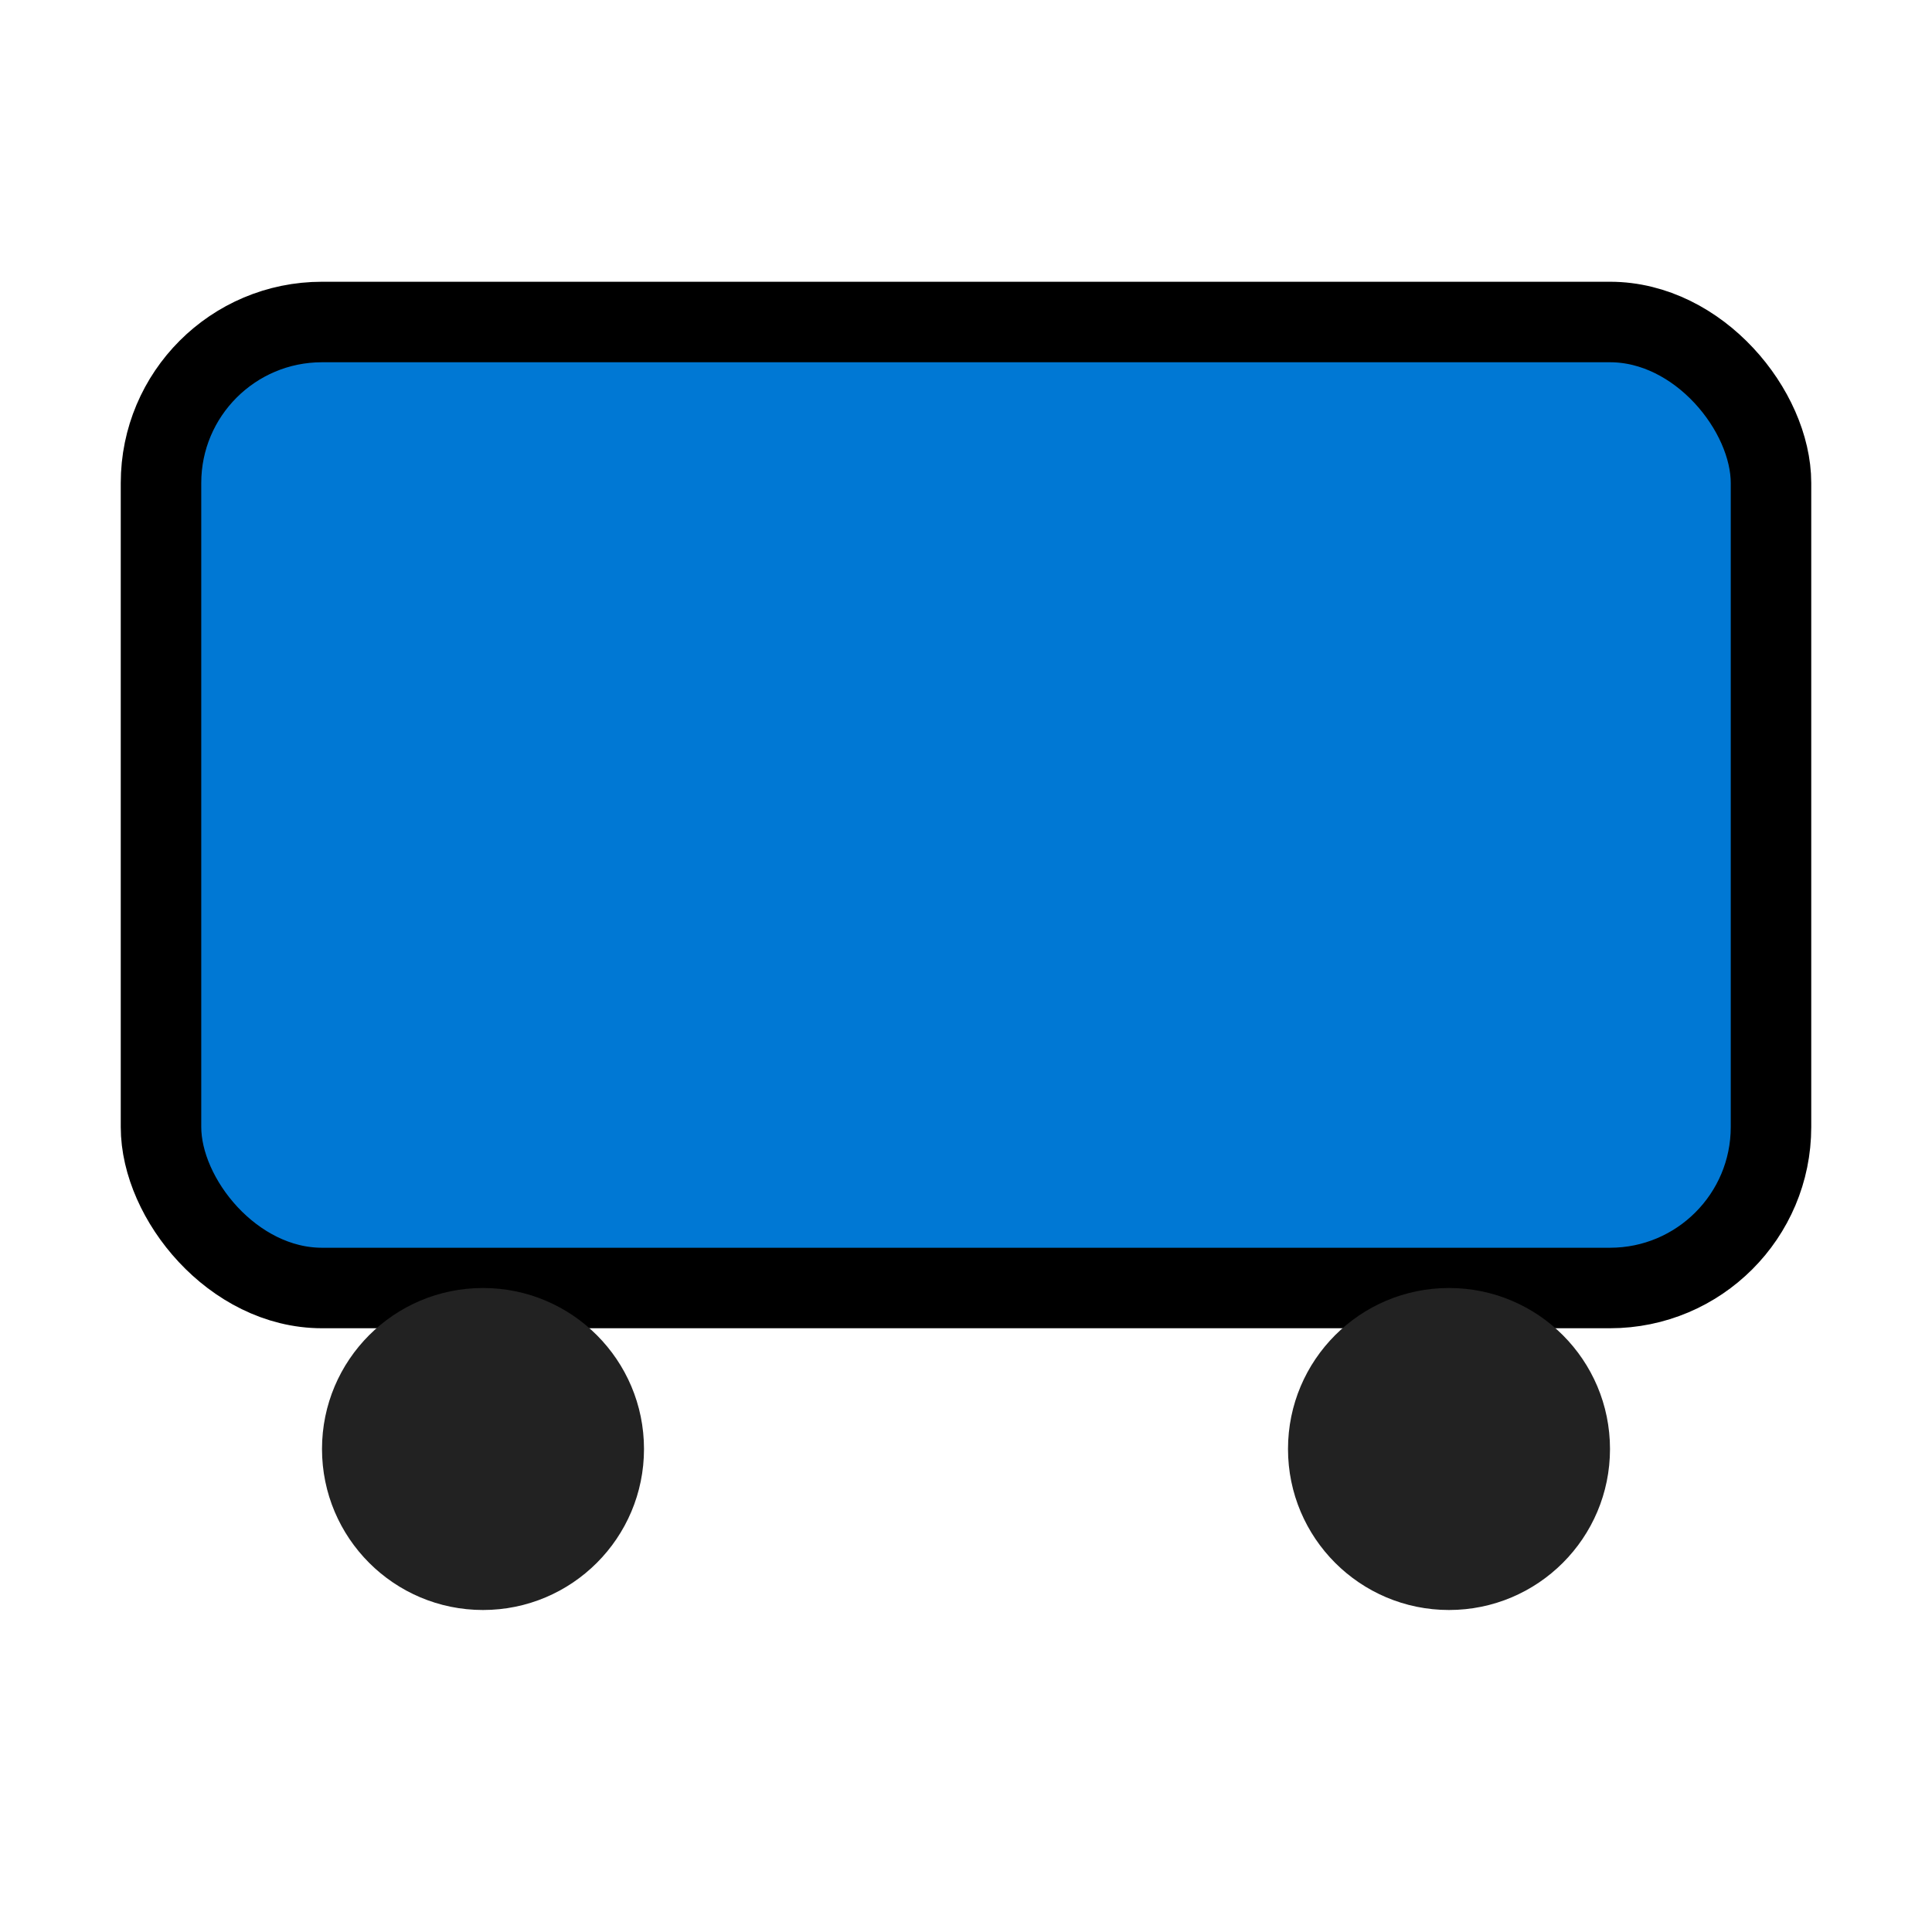 <svg xmlns="http://www.w3.org/2000/svg" width="24" height="24" fill="#003399" viewBox="0 0 24 24">
  <rect width="20" height="12" x="2" y="4" rx="2" ry="2" stroke="#000" stroke-width="1" fill="#0078d4"/>
  <circle cx="6" cy="18" r="2" fill="#222"/>
  <circle cx="18" cy="18" r="2" fill="#222"/>
</svg>